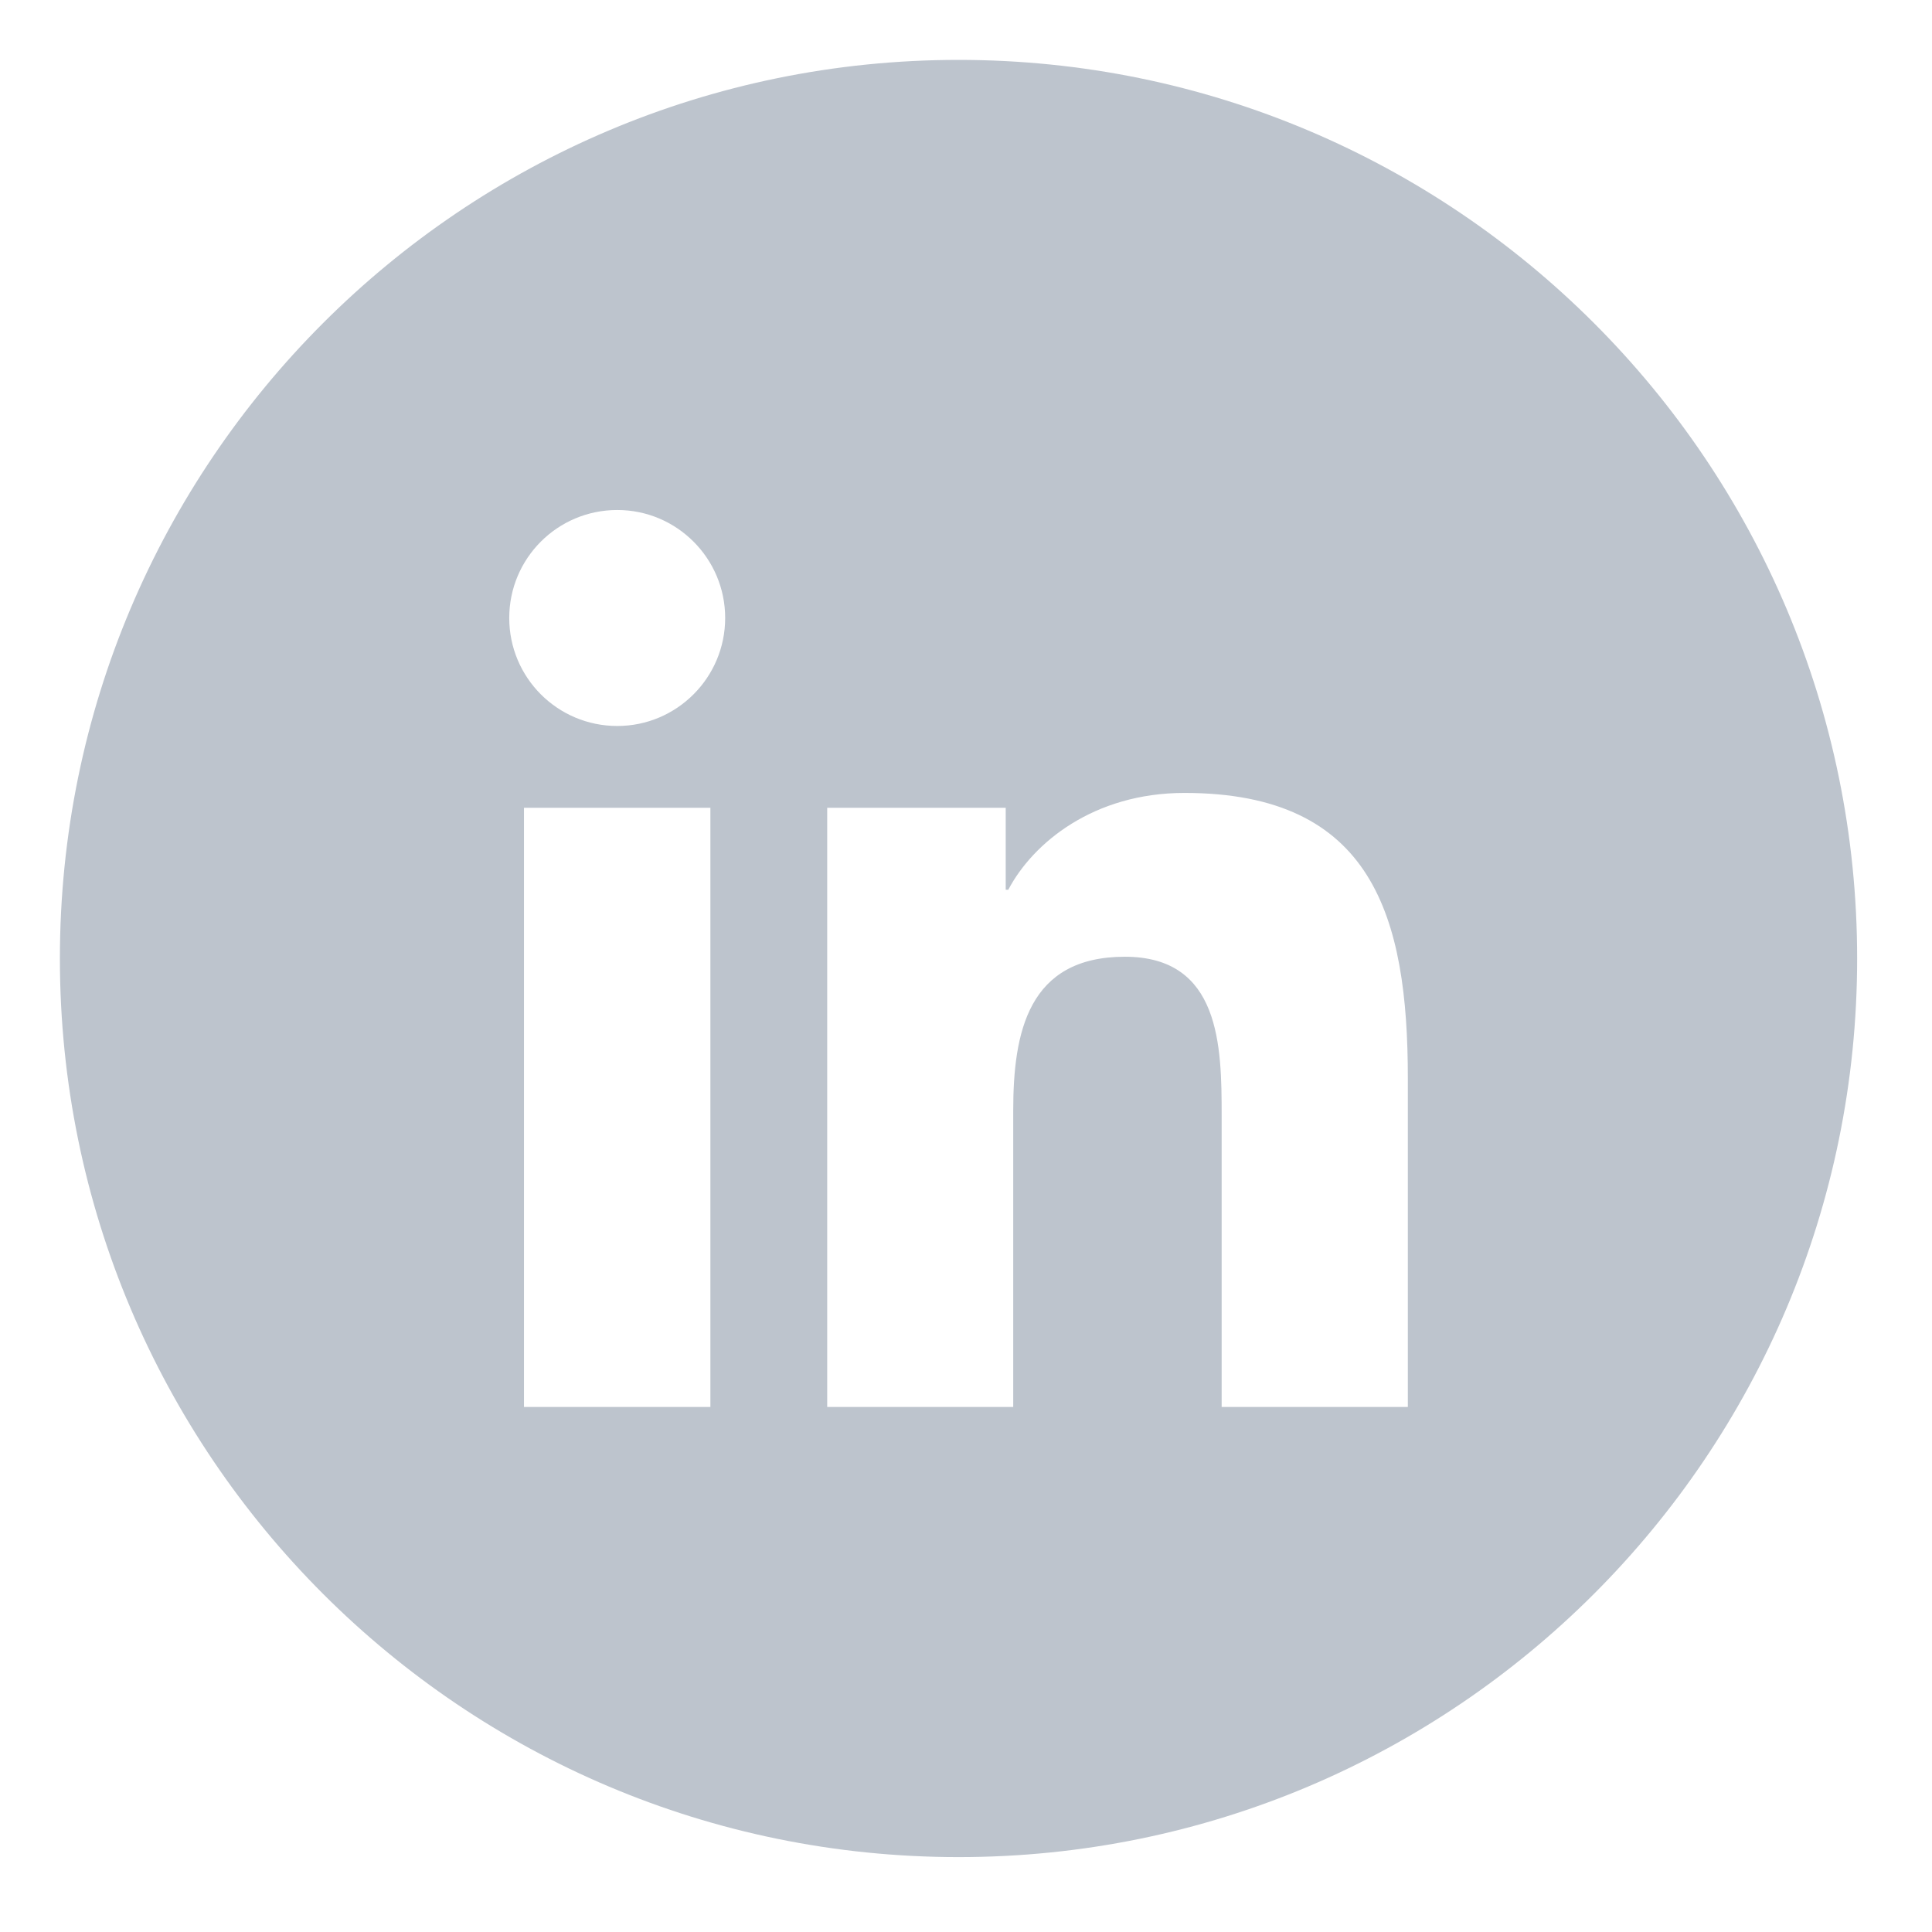 <svg width="43" height="43" viewBox="0 0 43 43" fill="none" xmlns="http://www.w3.org/2000/svg">
<g id="Icon-contact/social/linkedin3">
<path id="Fill 209" fill-rule="evenodd" clip-rule="evenodd" d="M31.334 31.314H27.19V24.829C27.19 23.283 27.162 21.294 25.036 21.294C22.88 21.294 22.551 22.979 22.551 24.719V31.314H18.411V17.979H22.384V19.803H22.441C22.994 18.754 24.346 17.648 26.362 17.648C30.558 17.648 31.334 20.409 31.334 24V31.314ZM13.739 16.158C12.407 16.158 11.334 15.081 11.334 13.754C11.334 12.428 12.407 11.351 13.739 11.351C15.063 11.351 16.14 12.428 16.14 13.754C16.14 15.081 15.063 16.158 13.739 16.158ZM15.811 31.314H11.662V17.979H15.811V31.314ZM21.334 1.333C10.287 1.333 1.333 10.287 1.333 21.333C1.333 32.378 10.287 41.333 21.334 41.333C32.38 41.333 41.334 32.378 41.334 21.333C41.334 10.287 32.38 1.333 21.334 1.333Z" fill="#BDC4CD"/>
</g>
</svg>
